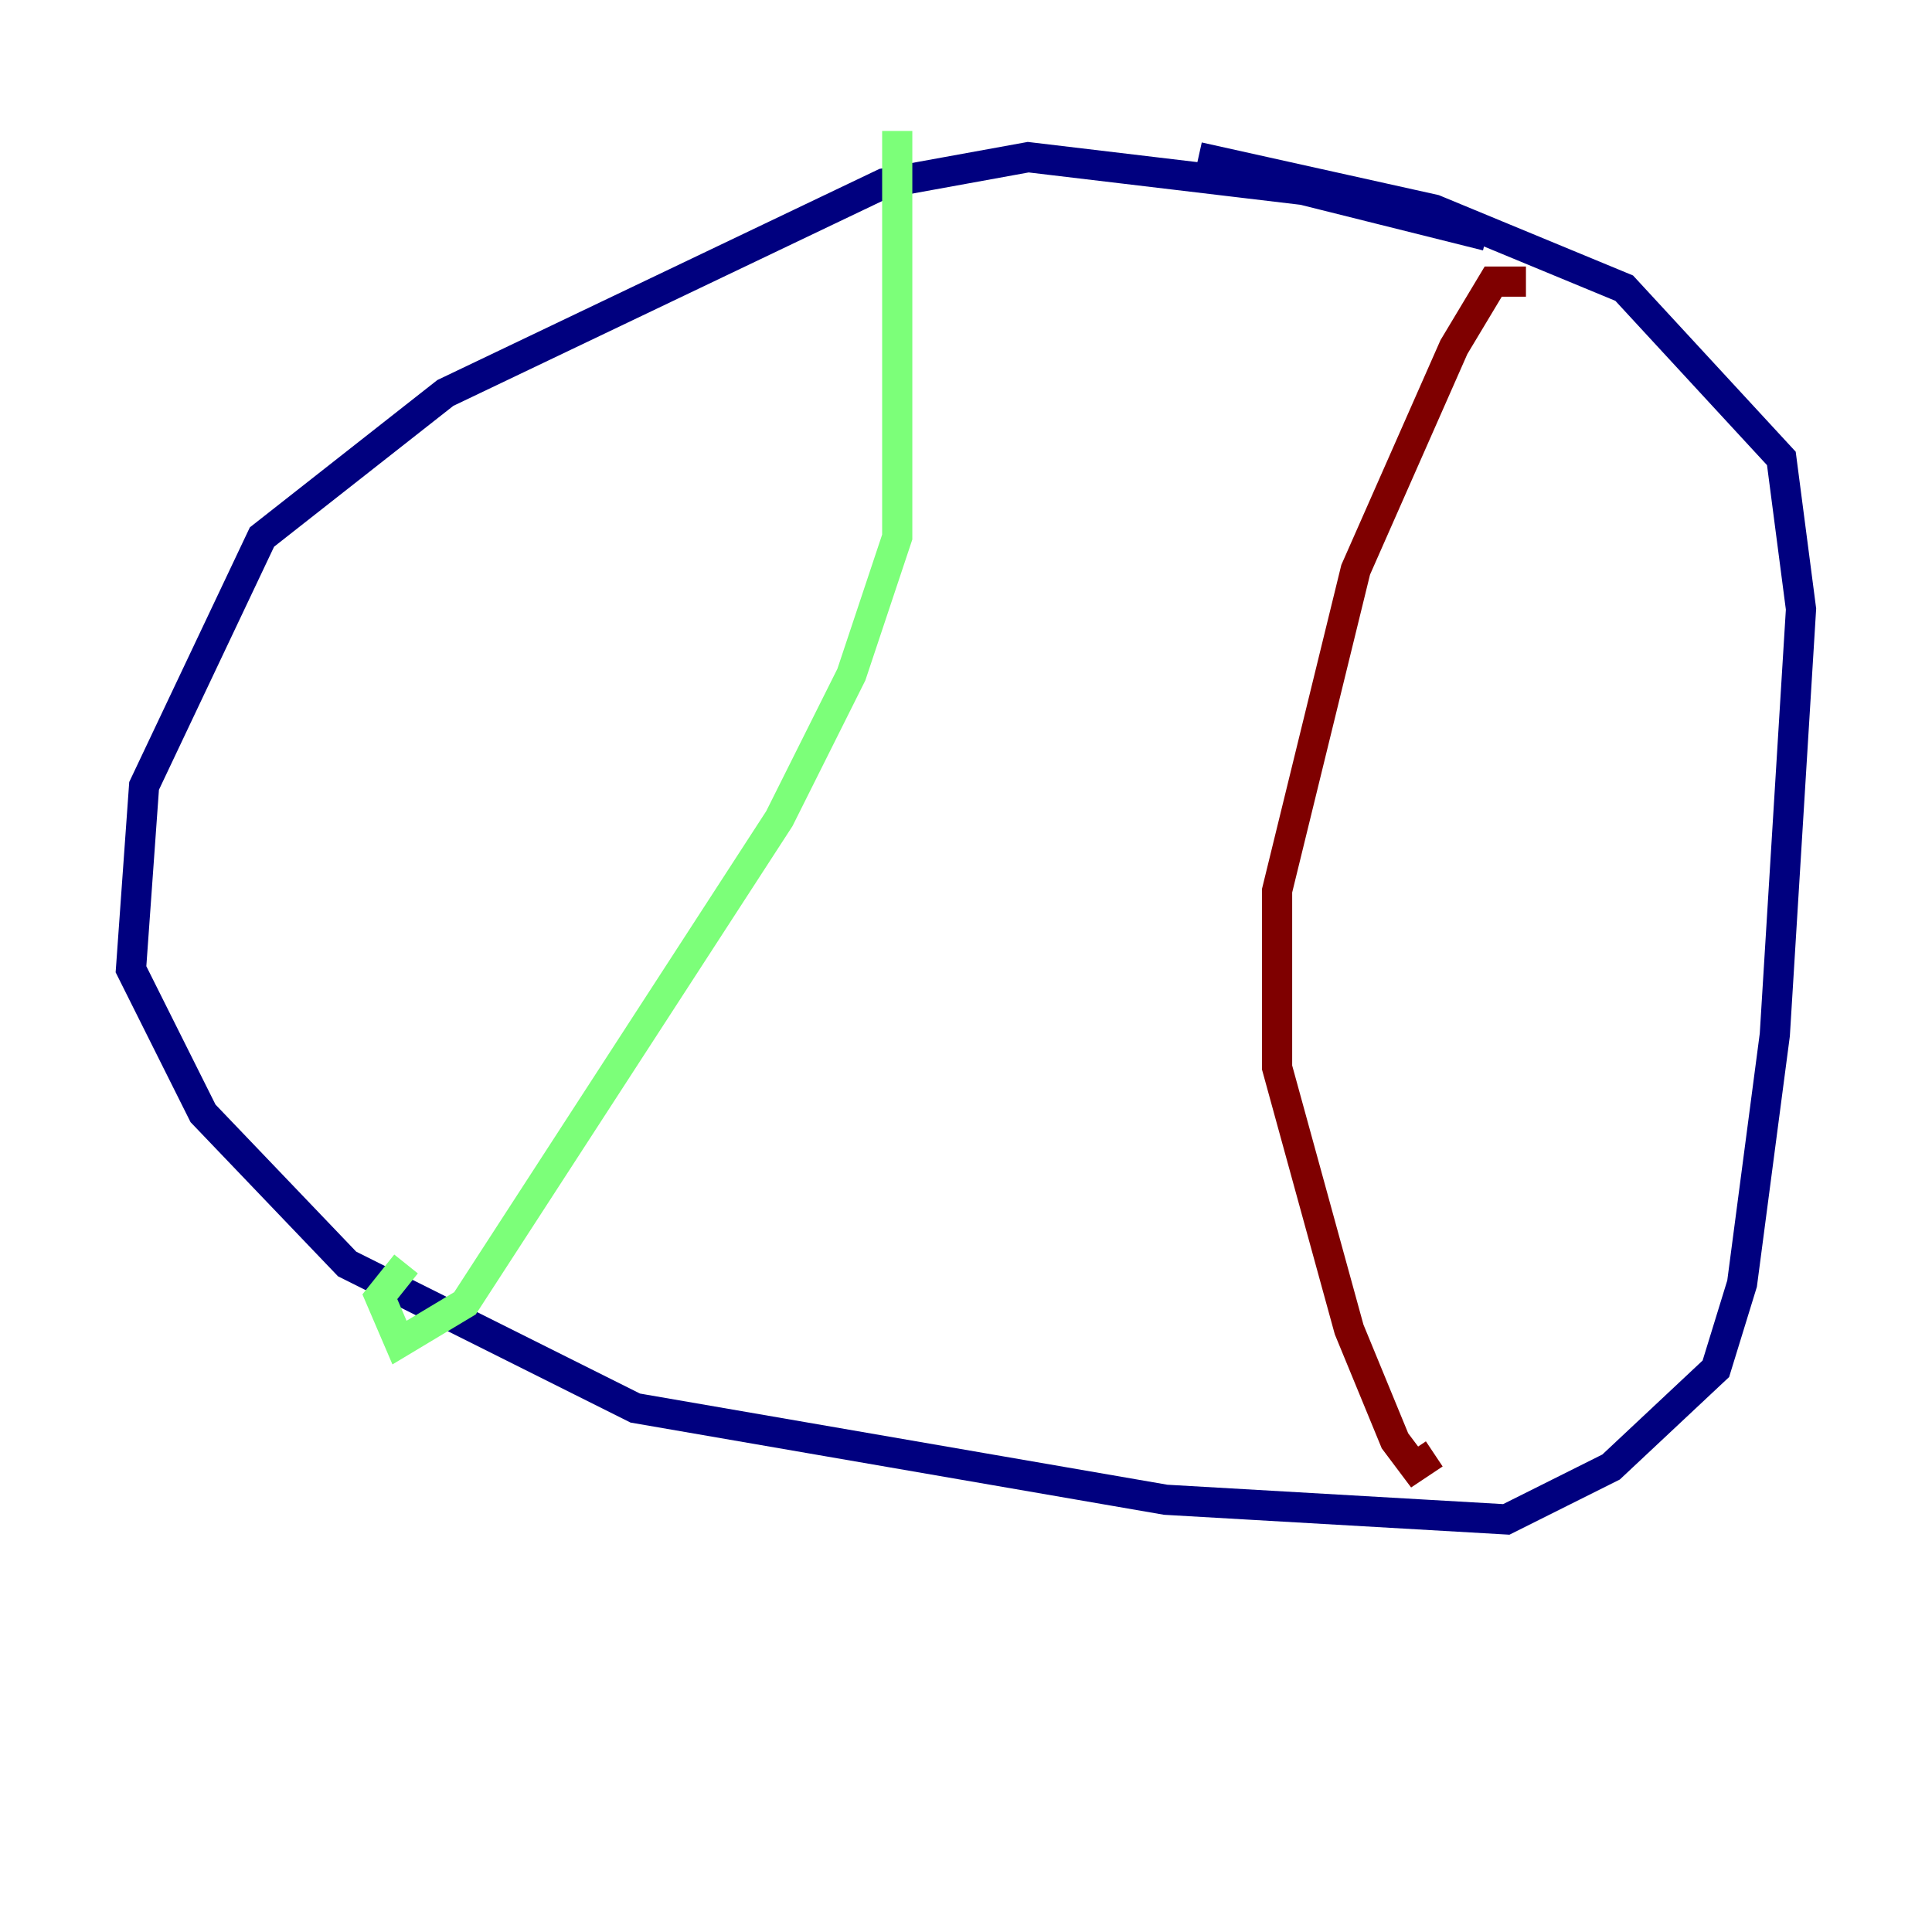 <?xml version="1.0" encoding="utf-8" ?>
<svg baseProfile="tiny" height="128" version="1.2" viewBox="0,0,128,128" width="128" xmlns="http://www.w3.org/2000/svg" xmlns:ev="http://www.w3.org/2001/xml-events" xmlns:xlink="http://www.w3.org/1999/xlink"><defs /><polyline fill="none" points="98.495,15.62 86.346,12.583 68.122,10.414 58.576,12.149 29.505,26.034 17.356,35.58 9.546,52.068 8.678,64.217 13.451,73.763 22.997,83.742 42.088,93.288 77.234,99.363 99.797,100.664 106.739,97.193 113.681,90.685 115.417,85.044 117.586,68.556 119.322,40.352 118.02,30.373 107.607,19.091 95.024,13.885 79.403,10.414" stroke="#00007f" stroke-width="2" /><polyline fill="none" points="59.444,8.678 59.444,35.58 56.407,44.691 51.634,54.237 30.807,86.346 26.468,88.949 25.166,85.912 26.902,83.742" stroke="#7cff79" stroke-width="2" /><polyline fill="none" points="101.098,18.658 98.929,18.658 96.325,22.997 89.817,37.749 84.61,59.01 84.61,70.725 89.383,88.081 92.42,95.458 93.722,97.193 95.024,96.325" stroke="#7f0000" stroke-width="2" /></svg>